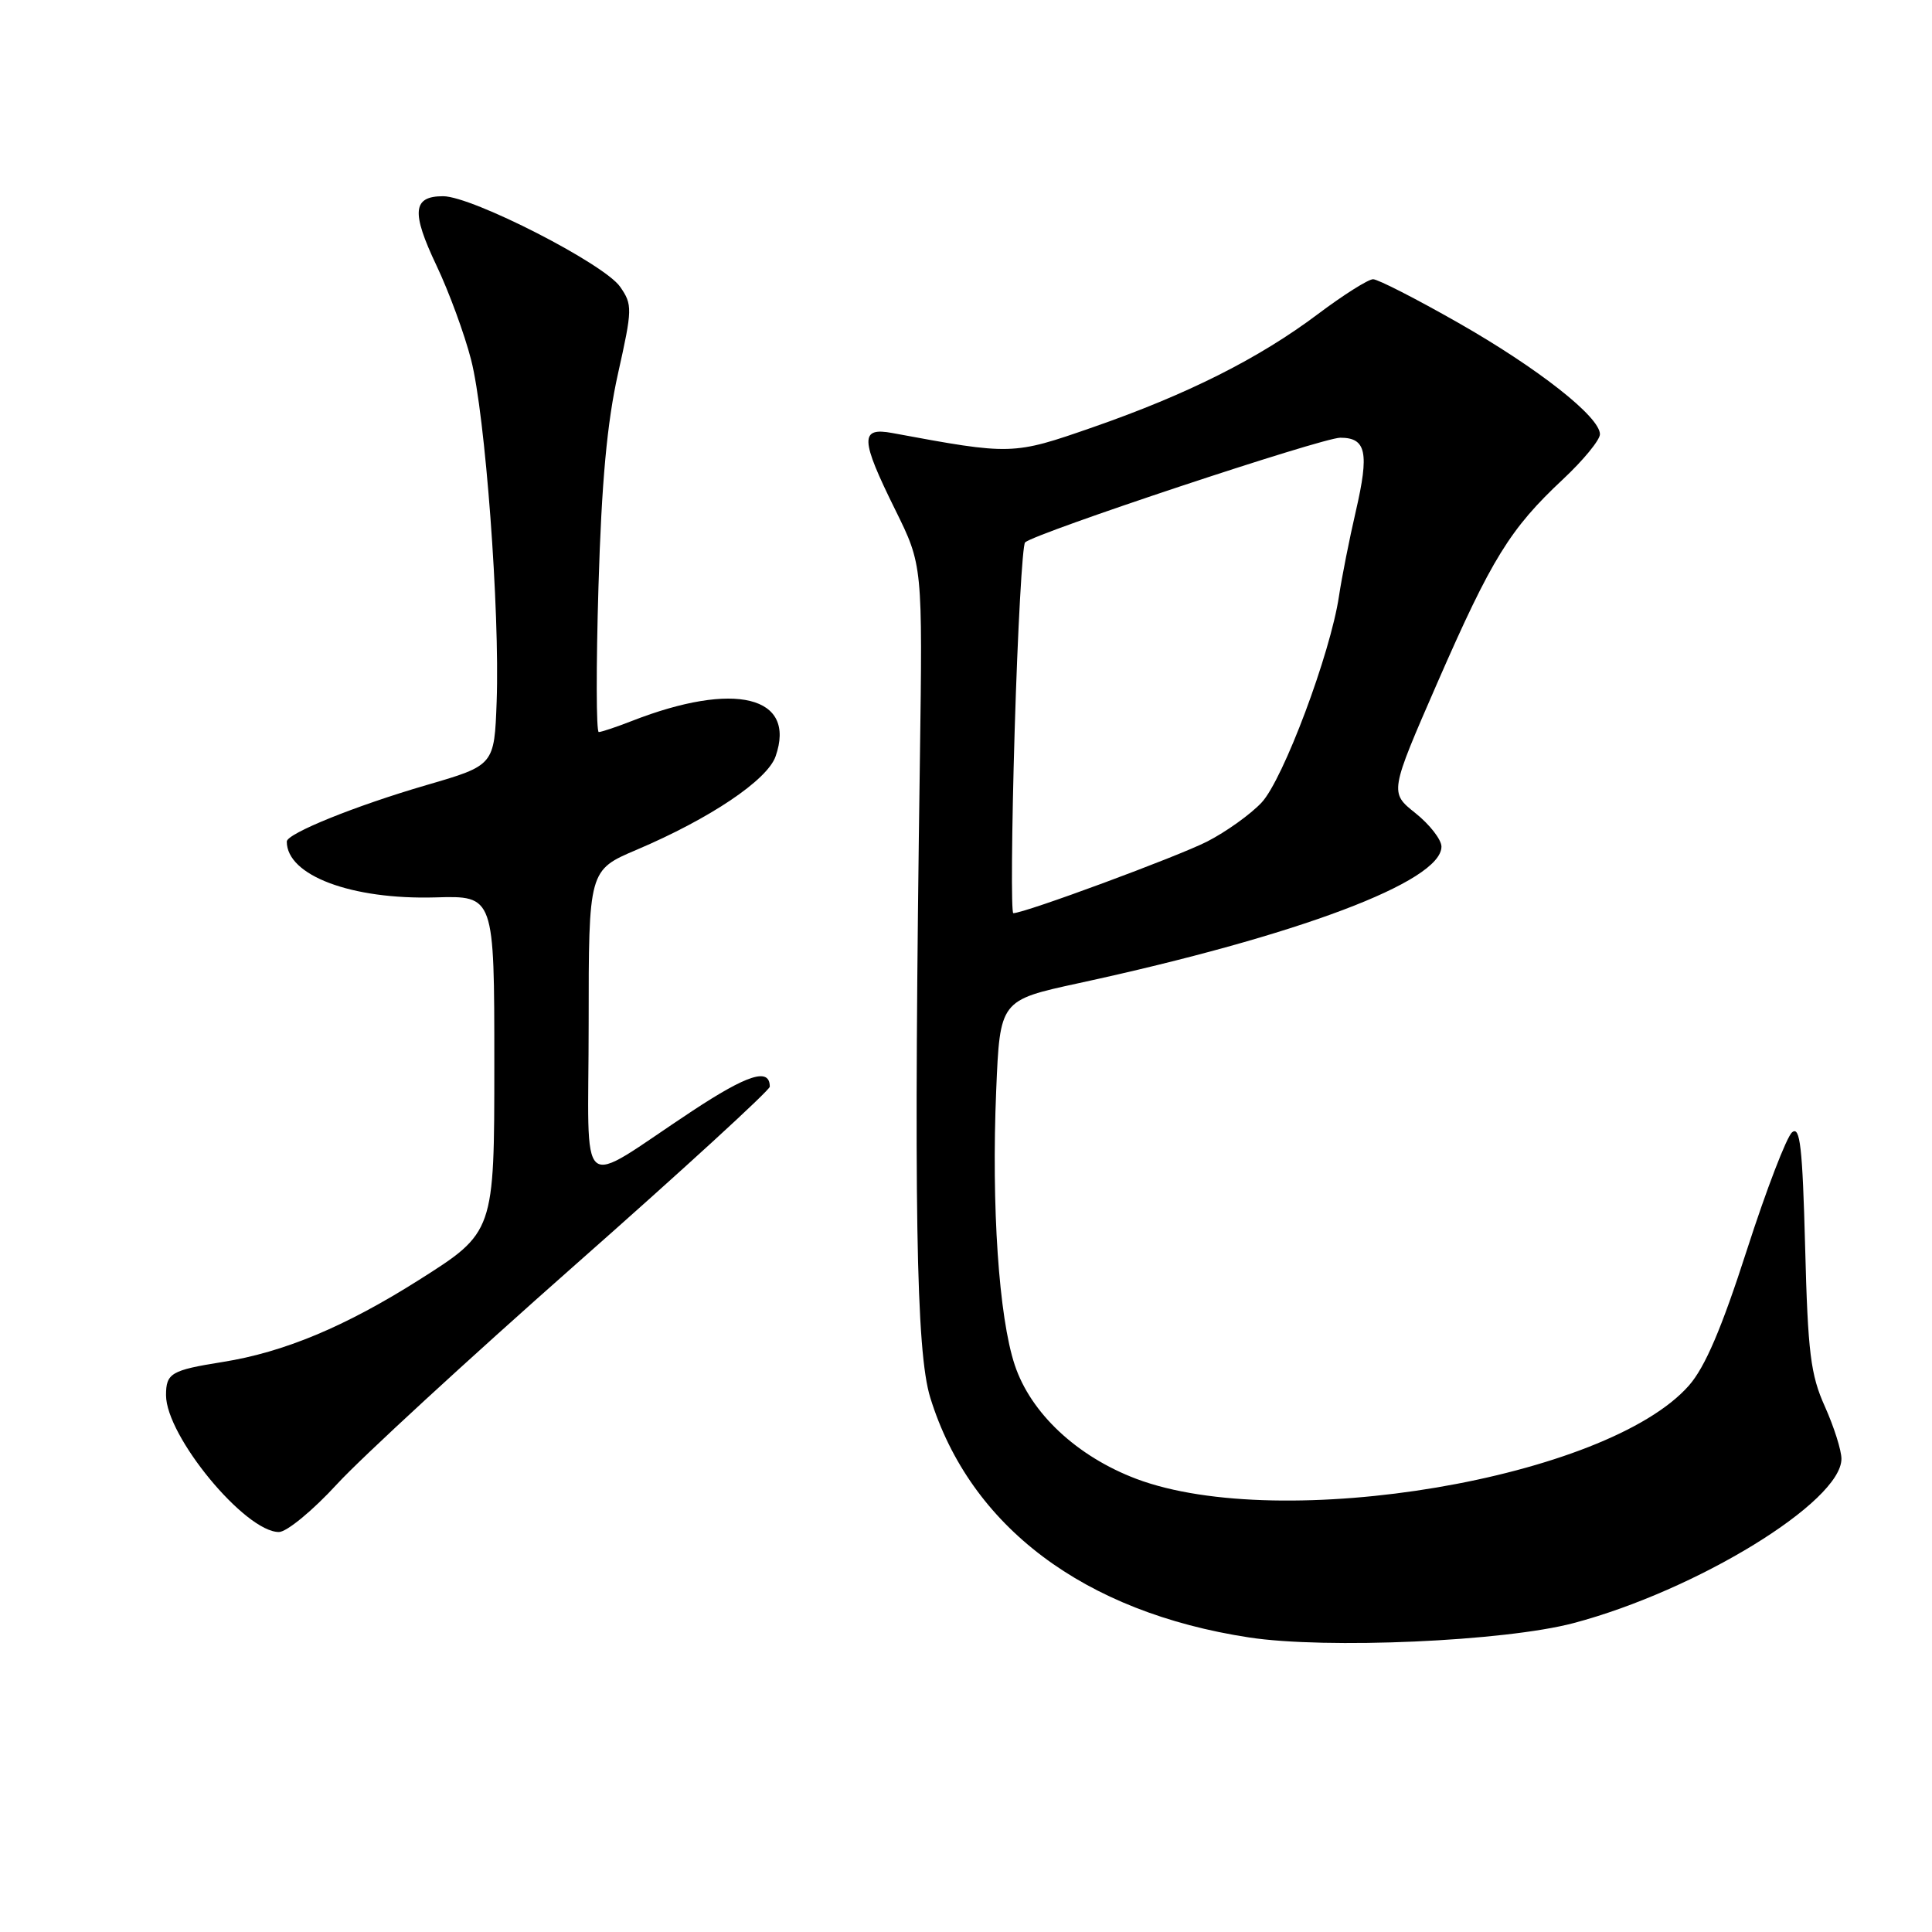 <?xml version="1.0" encoding="UTF-8" standalone="no"?>
<!DOCTYPE svg PUBLIC "-//W3C//DTD SVG 1.1//EN" "http://www.w3.org/Graphics/SVG/1.1/DTD/svg11.dtd" >
<svg xmlns="http://www.w3.org/2000/svg" xmlns:xlink="http://www.w3.org/1999/xlink" version="1.1" viewBox="0 0 256 256">
 <g >
 <path fill="currentColor"
d=" M 208.50 215.07 C 224.82 210.75 244.00 198.99 244.00 193.30 C 244.00 192.17 243.01 189.06 241.81 186.38 C 239.91 182.17 239.55 179.26 239.19 165.23 C 238.84 151.96 238.52 149.15 237.46 150.04 C 236.74 150.63 234.04 157.66 231.47 165.64 C 228.13 176.01 225.94 181.14 223.80 183.58 C 212.98 195.90 169.80 203.20 150.58 195.96 C 142.71 192.99 136.58 187.26 134.46 180.87 C 132.35 174.53 131.36 159.85 132.00 144.52 C 132.50 132.54 132.50 132.54 142.91 130.28 C 172.02 123.97 191.00 116.82 191.00 112.18 C 191.00 111.26 189.45 109.26 187.56 107.75 C 184.12 105.01 184.12 105.01 190.49 90.40 C 197.65 74.02 200.09 70.06 207.12 63.49 C 209.80 60.98 212.00 58.30 212.00 57.54 C 212.00 55.24 203.83 48.81 193.19 42.75 C 187.64 39.59 182.58 37.00 181.94 37.00 C 181.30 37.00 178.01 39.08 174.64 41.61 C 166.82 47.49 157.36 52.25 144.79 56.62 C 134.19 60.31 134.06 60.31 118.25 57.38 C 113.92 56.57 113.98 58.16 118.63 67.56 C 122.25 74.89 122.25 74.89 121.89 100.70 C 121.06 159.62 121.37 179.09 123.27 185.21 C 128.55 202.29 143.62 213.62 165.50 216.97 C 175.73 218.53 199.36 217.49 208.50 215.07 Z  M 44.67 196.64 C 47.88 193.15 62.09 180.07 76.25 167.57 C 90.41 155.08 102.00 144.46 102.00 143.99 C 102.00 141.44 99.08 142.36 91.70 147.23 C 76.18 157.47 78.00 159.01 78.00 135.67 C 78.00 115.30 78.00 115.30 84.38 112.59 C 94.09 108.46 101.68 103.36 102.77 100.22 C 105.56 92.23 97.35 90.21 83.73 95.53 C 81.66 96.34 79.68 97.00 79.34 97.00 C 79.00 97.00 78.98 88.34 79.30 77.75 C 79.71 63.88 80.44 55.98 81.89 49.50 C 83.80 40.94 83.82 40.38 82.17 38.00 C 80.07 34.96 62.58 26.01 58.72 26.00 C 54.67 26.00 54.47 28.09 57.84 35.19 C 59.49 38.66 61.55 44.27 62.42 47.66 C 64.30 54.94 66.24 80.95 65.81 92.95 C 65.50 101.41 65.50 101.41 56.50 104.03 C 47.09 106.77 38.00 110.45 38.00 111.51 C 38.00 116.01 46.57 119.23 57.71 118.91 C 65.50 118.68 65.50 118.68 65.50 140.98 C 65.50 163.28 65.50 163.28 55.50 169.61 C 45.75 175.78 37.62 179.18 29.50 180.47 C 22.68 181.56 22.00 181.95 22.00 184.87 C 22.00 190.30 32.48 203.00 36.96 203.00 C 37.99 203.00 41.46 200.14 44.67 196.64 Z  M 134.45 96.75 C 134.85 83.41 135.47 72.22 135.83 71.87 C 137.15 70.64 175.19 58.00 177.60 58.00 C 181.04 58.00 181.45 59.97 179.65 67.75 C 178.79 71.46 177.79 76.53 177.42 79.00 C 176.29 86.60 170.03 103.29 167.17 106.34 C 165.70 107.91 162.45 110.23 159.95 111.51 C 156.00 113.52 135.77 121.00 134.27 121.00 C 133.97 121.00 134.05 110.09 134.45 96.75 Z "/>
</g>
</svg>
